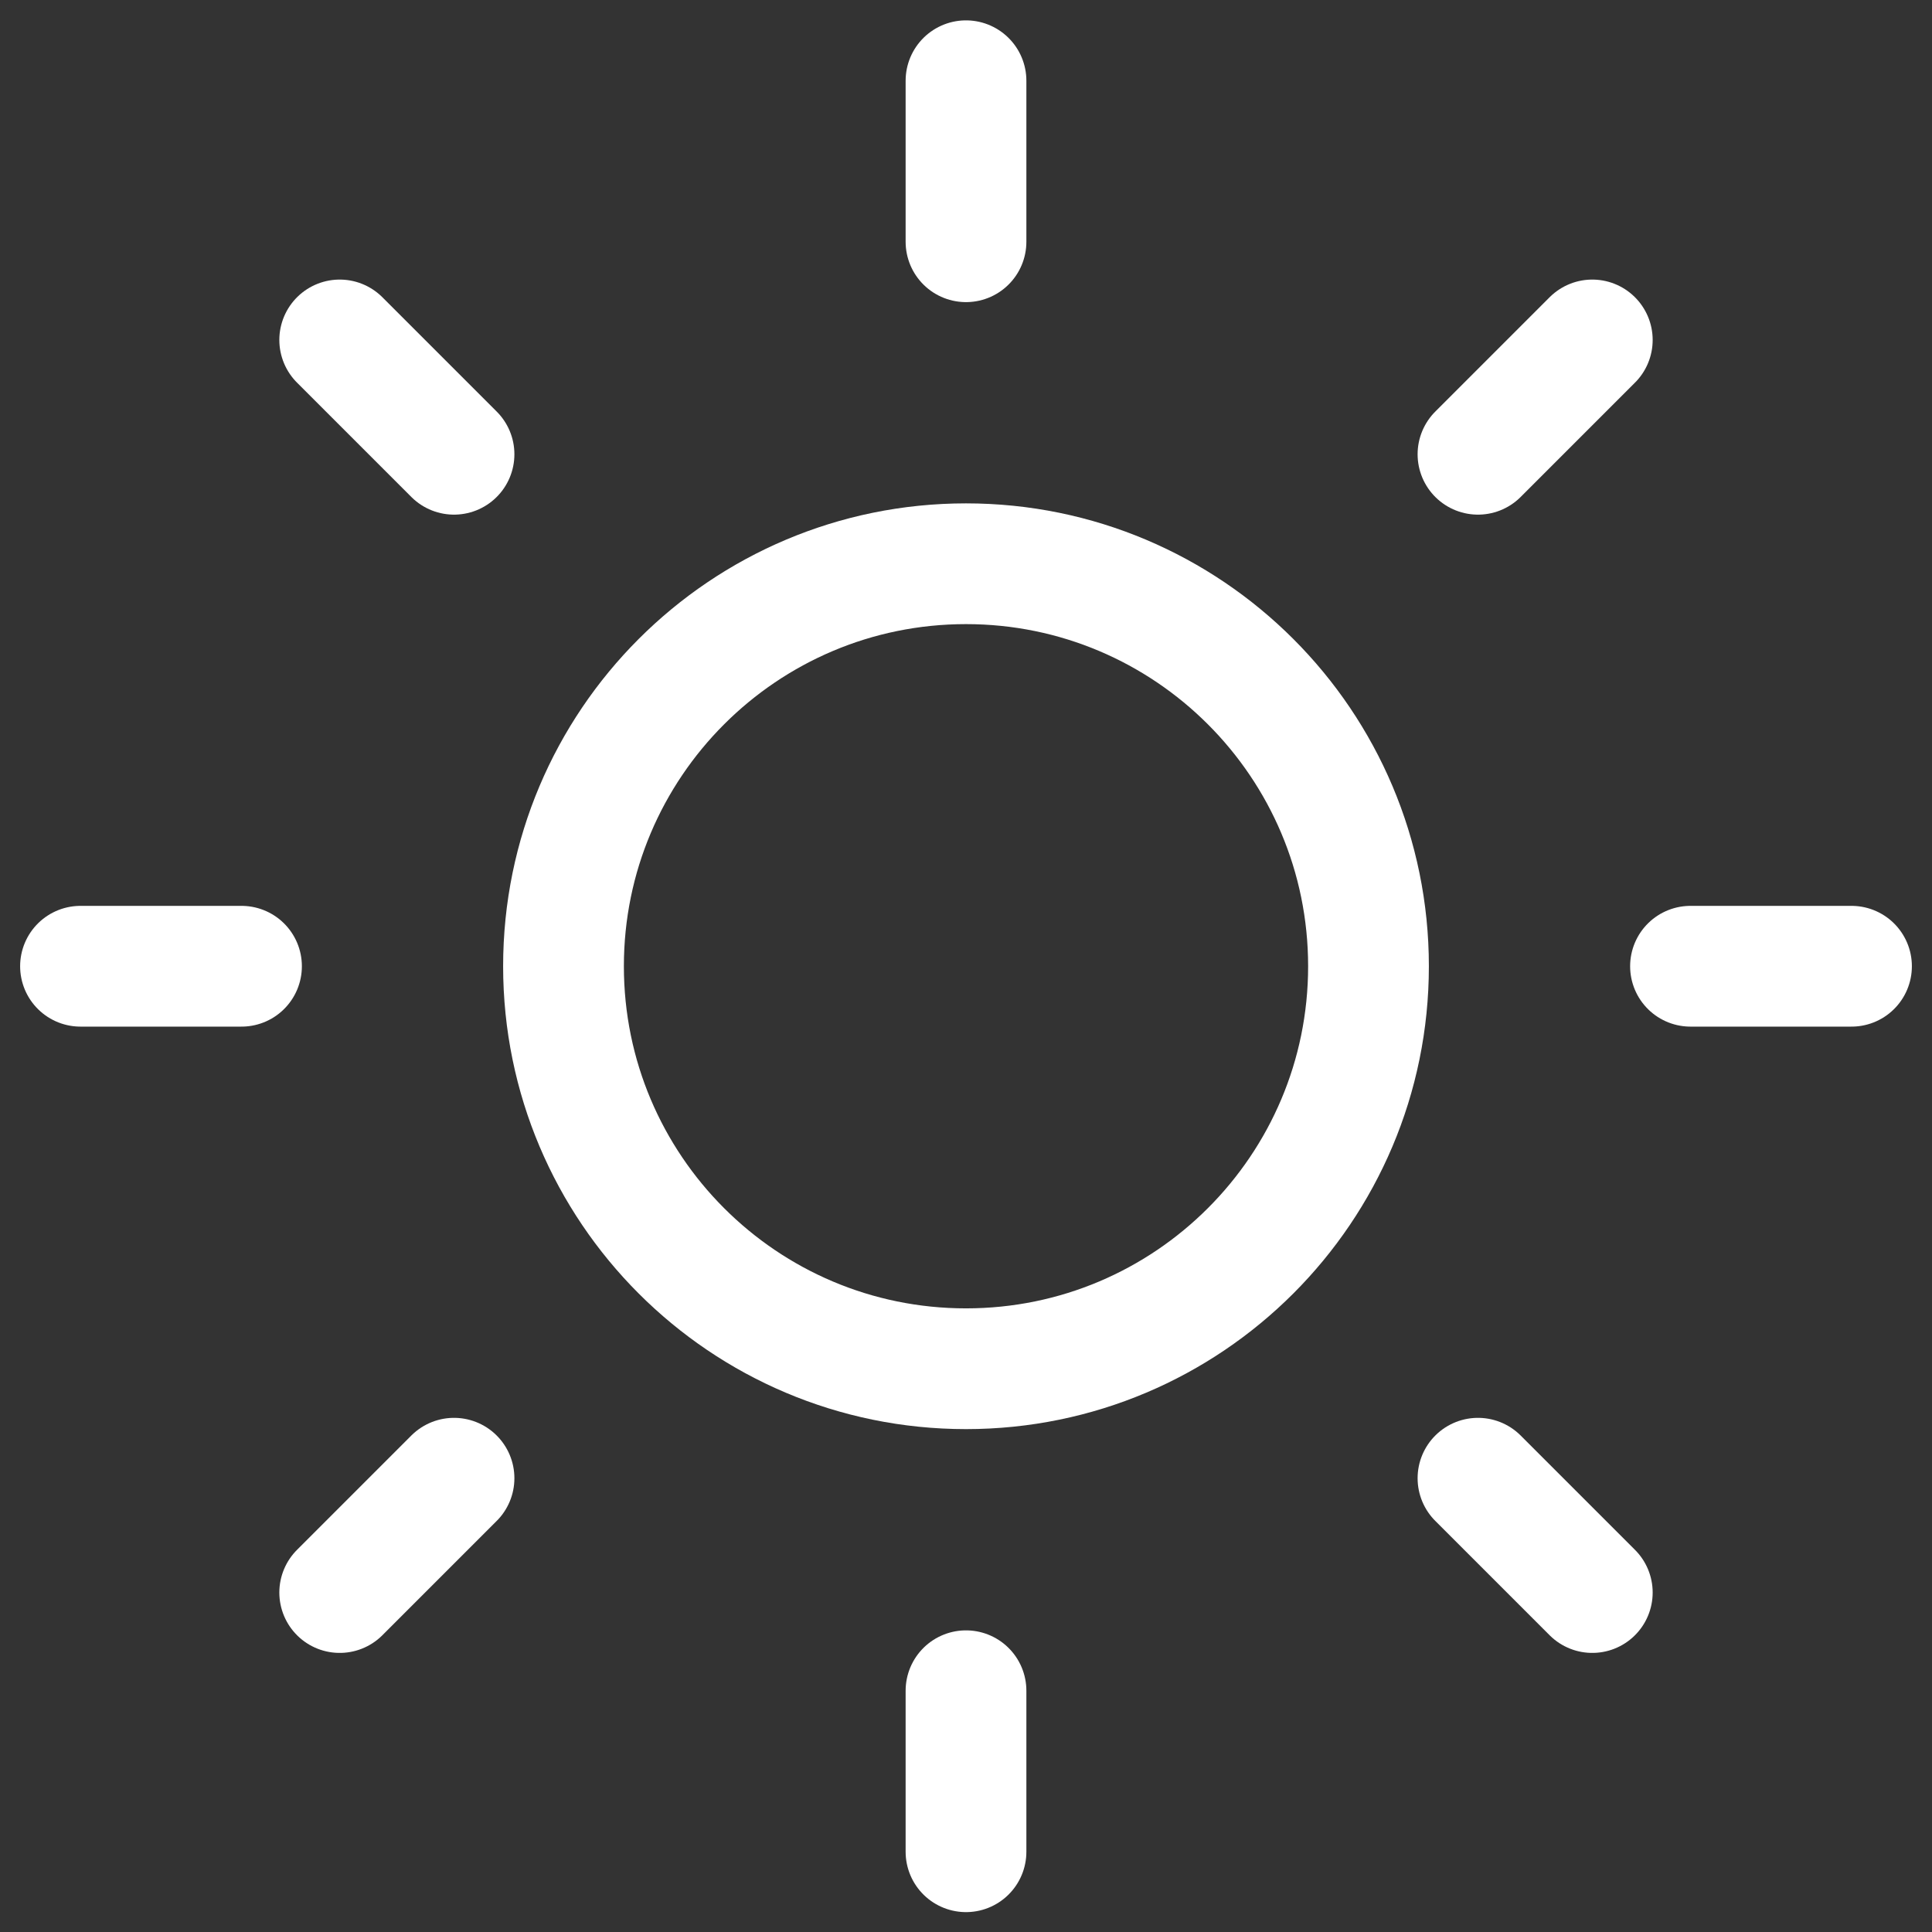 <svg width="24" height="24" viewBox="0 0 24 24" fill="none" xmlns="http://www.w3.org/2000/svg">
<rect x="0" y="0" width="24" height="24" fill="#333333" stroke="none"/>
<path d="M12 17.003C14.761 17.003 17 14.764 17 12.003C17 9.242 14.761 7.003 12 7.003C9.239 7.003 7 9.242 7 12.003C7 14.764 9.239 17.003 12 17.003Z" stroke="white" stroke-width="1.5" stroke-linecap="round" stroke-linejoin="round"/>
<path d="M12 1.003V3.003" stroke="white" stroke-width="1.5" stroke-linecap="round" stroke-linejoin="round"/>
<path d="M12 21.003V23.003" stroke="white" stroke-width="1.5" stroke-linecap="round" stroke-linejoin="round"/>
<path d="M4.22 4.223L5.64 5.643" stroke="white" stroke-width="1.5" stroke-linecap="round" stroke-linejoin="round"/>
<path d="M18.36 18.363L19.78 19.783" stroke="white" stroke-width="1.5" stroke-linecap="round" stroke-linejoin="round"/>
<path d="M1 12.003H3" stroke="white" stroke-width="1.5" stroke-linecap="round" stroke-linejoin="round"/>
<path d="M21 12.003H23" stroke="white" stroke-width="1.5" stroke-linecap="round" stroke-linejoin="round"/>
<path d="M4.22 19.783L5.64 18.363" stroke="white" stroke-width="1.5" stroke-linecap="round" stroke-linejoin="round"/>
<path d="M18.36 5.643L19.78 4.223" stroke="white" stroke-width="1.5" stroke-linecap="round" stroke-linejoin="round"/>
</svg>
